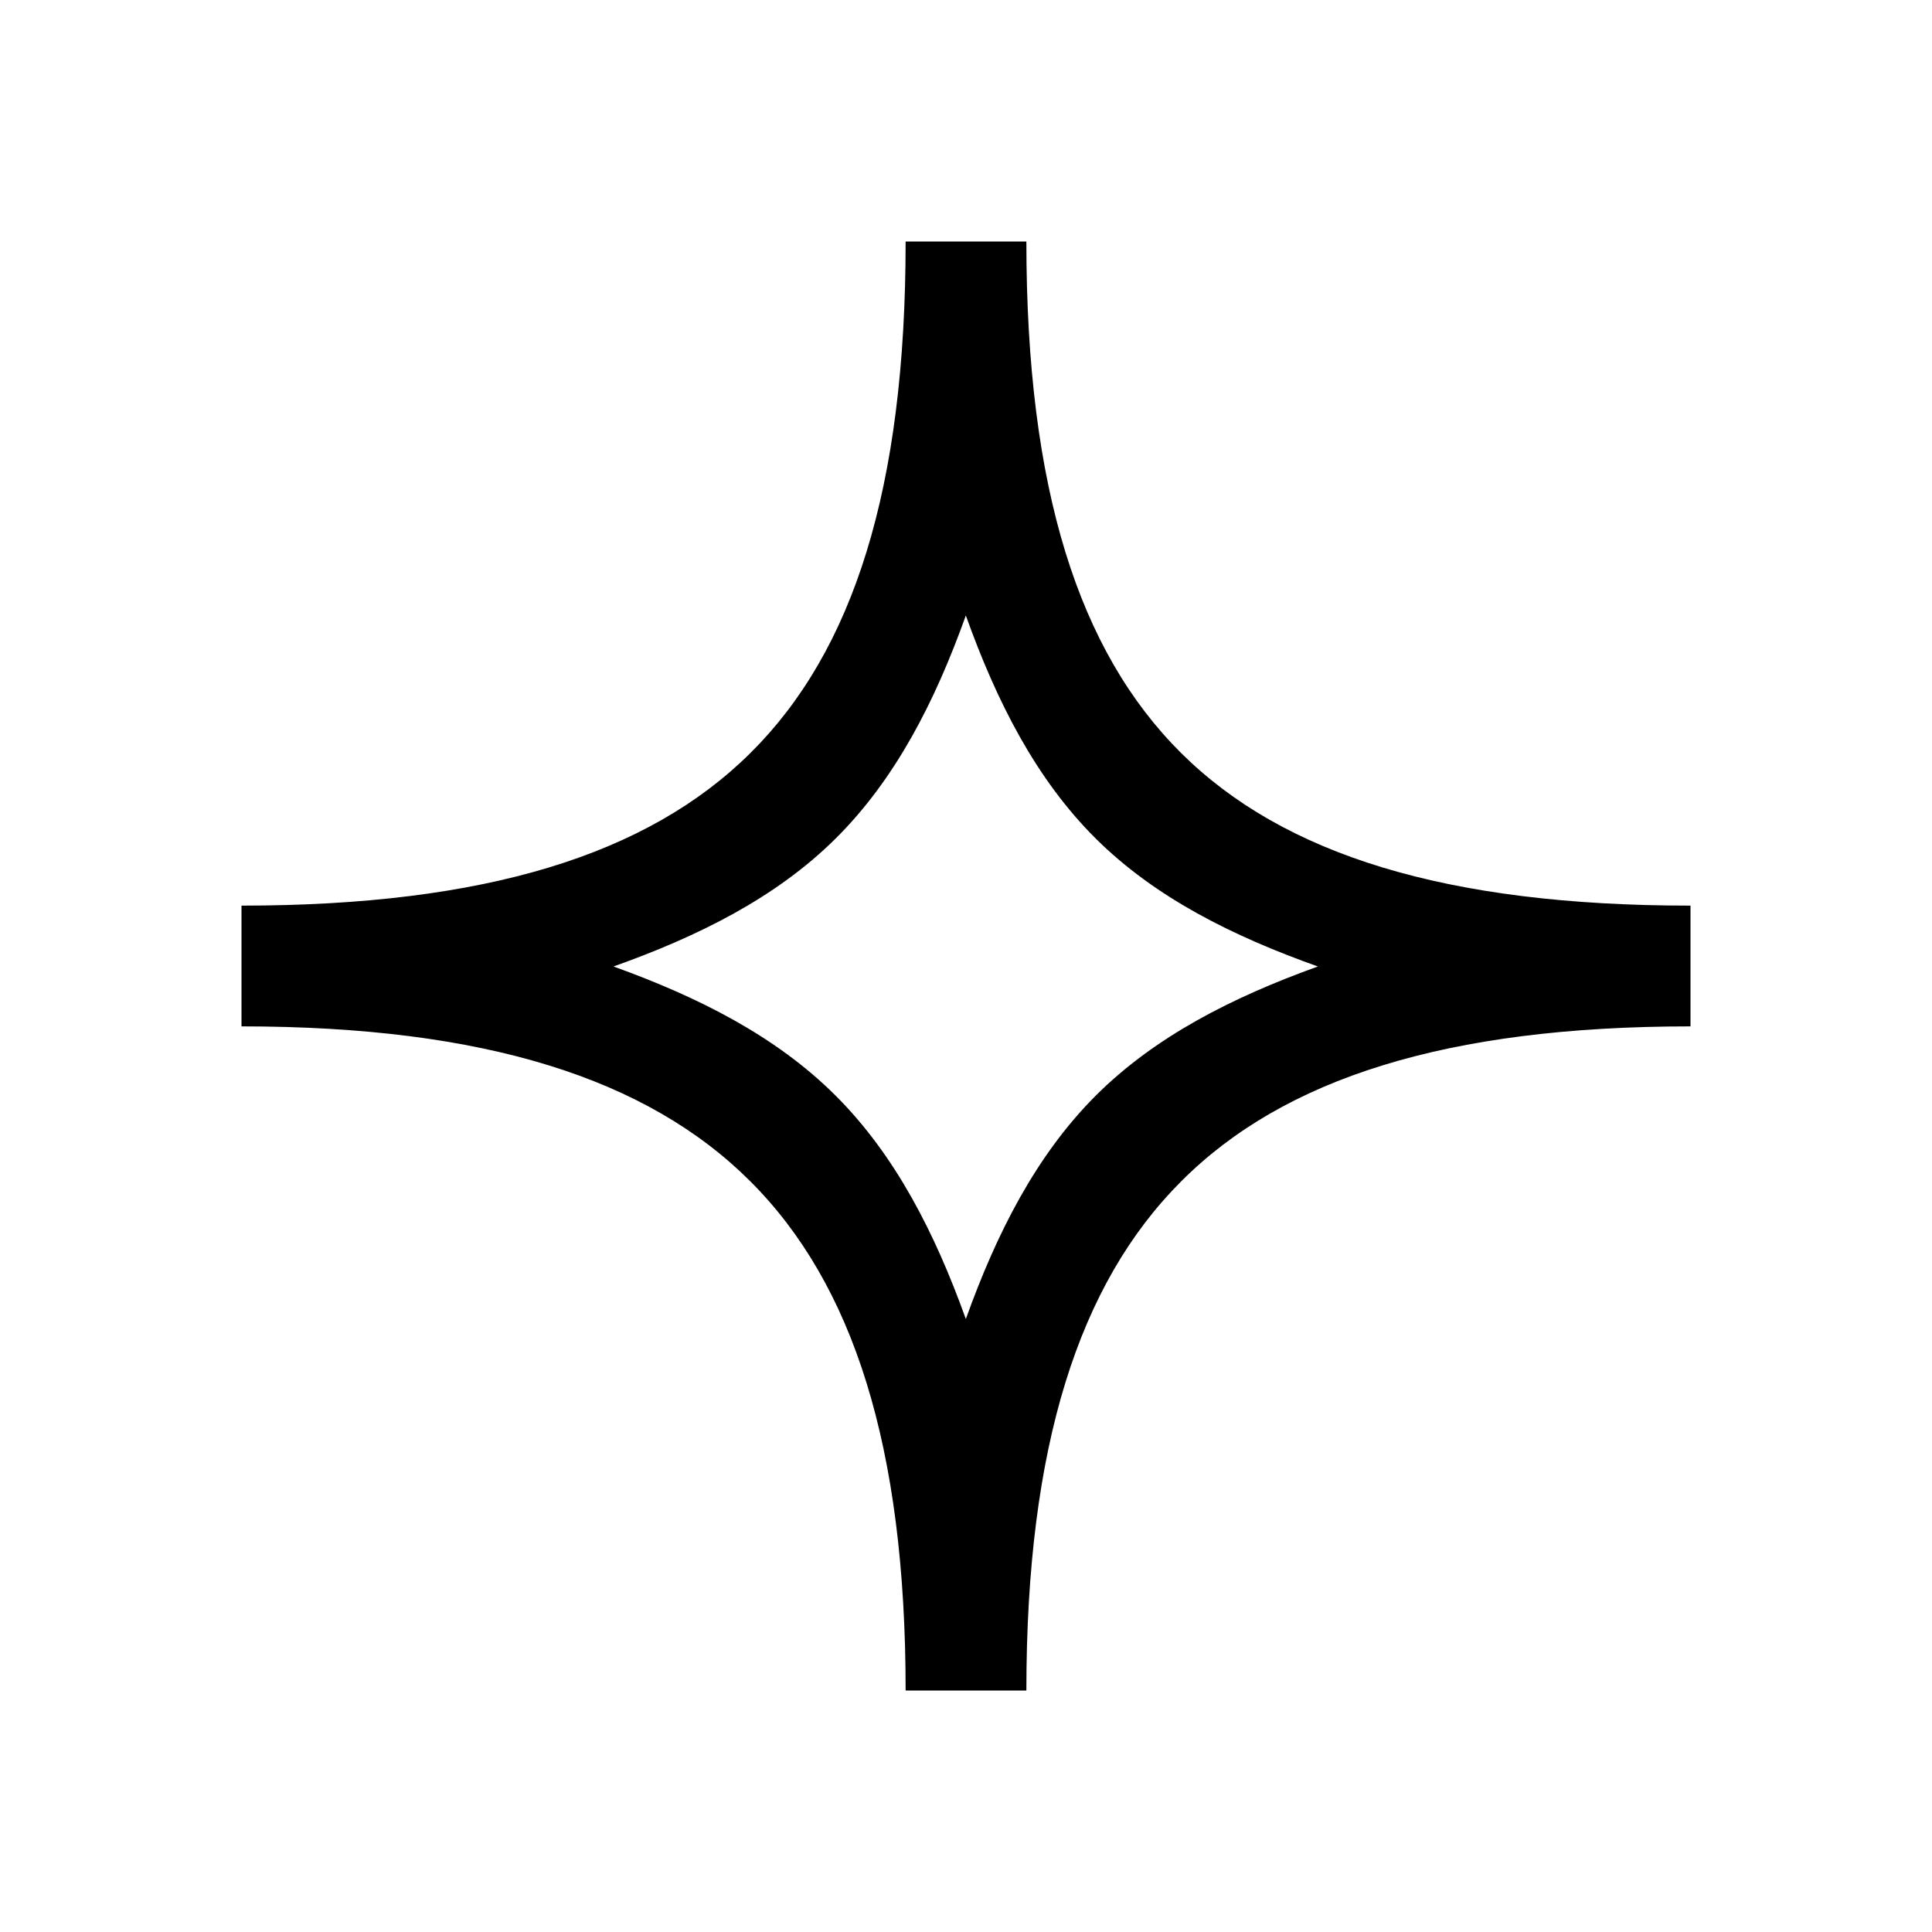 <svg xmlns="http://www.w3.org/2000/svg" width="24" height="24" fill="none" stroke-width="1.5" viewBox="0 0 24 24">
    <path d="M11.25 3c0 3.074-.653 5.09-1.928 6.354C8.048 10.618 6.03 11.25 3 11.25v1.5c3.026 0 5.043.649 6.32 1.924 1.277 1.275 1.93 3.291 1.93 6.326h1.5c0-3.035.65-5.052 1.924-6.326 1.274-1.275 3.29-1.924 6.326-1.924v-1.5c-3.038 0-5.056-.633-6.328-1.896C13.4 8.09 12.75 6.074 12.75 3Zm.748 4.646c.383 1.071.873 2.035 1.615 2.772.738.733 1.699 1.211 2.758 1.588-1.061.382-2.022.868-2.76 1.605-.74.741-1.23 1.706-1.613 2.774-.384-1.068-.875-2.033-1.617-2.774-.738-.737-1.7-1.223-2.76-1.605 1.059-.377 2.02-.856 2.758-1.588.743-.737 1.235-1.7 1.619-2.772" style="color:#000;fill:currentColor;stroke-linejoin:round;-inkscape-stroke:none"/>
</svg>
